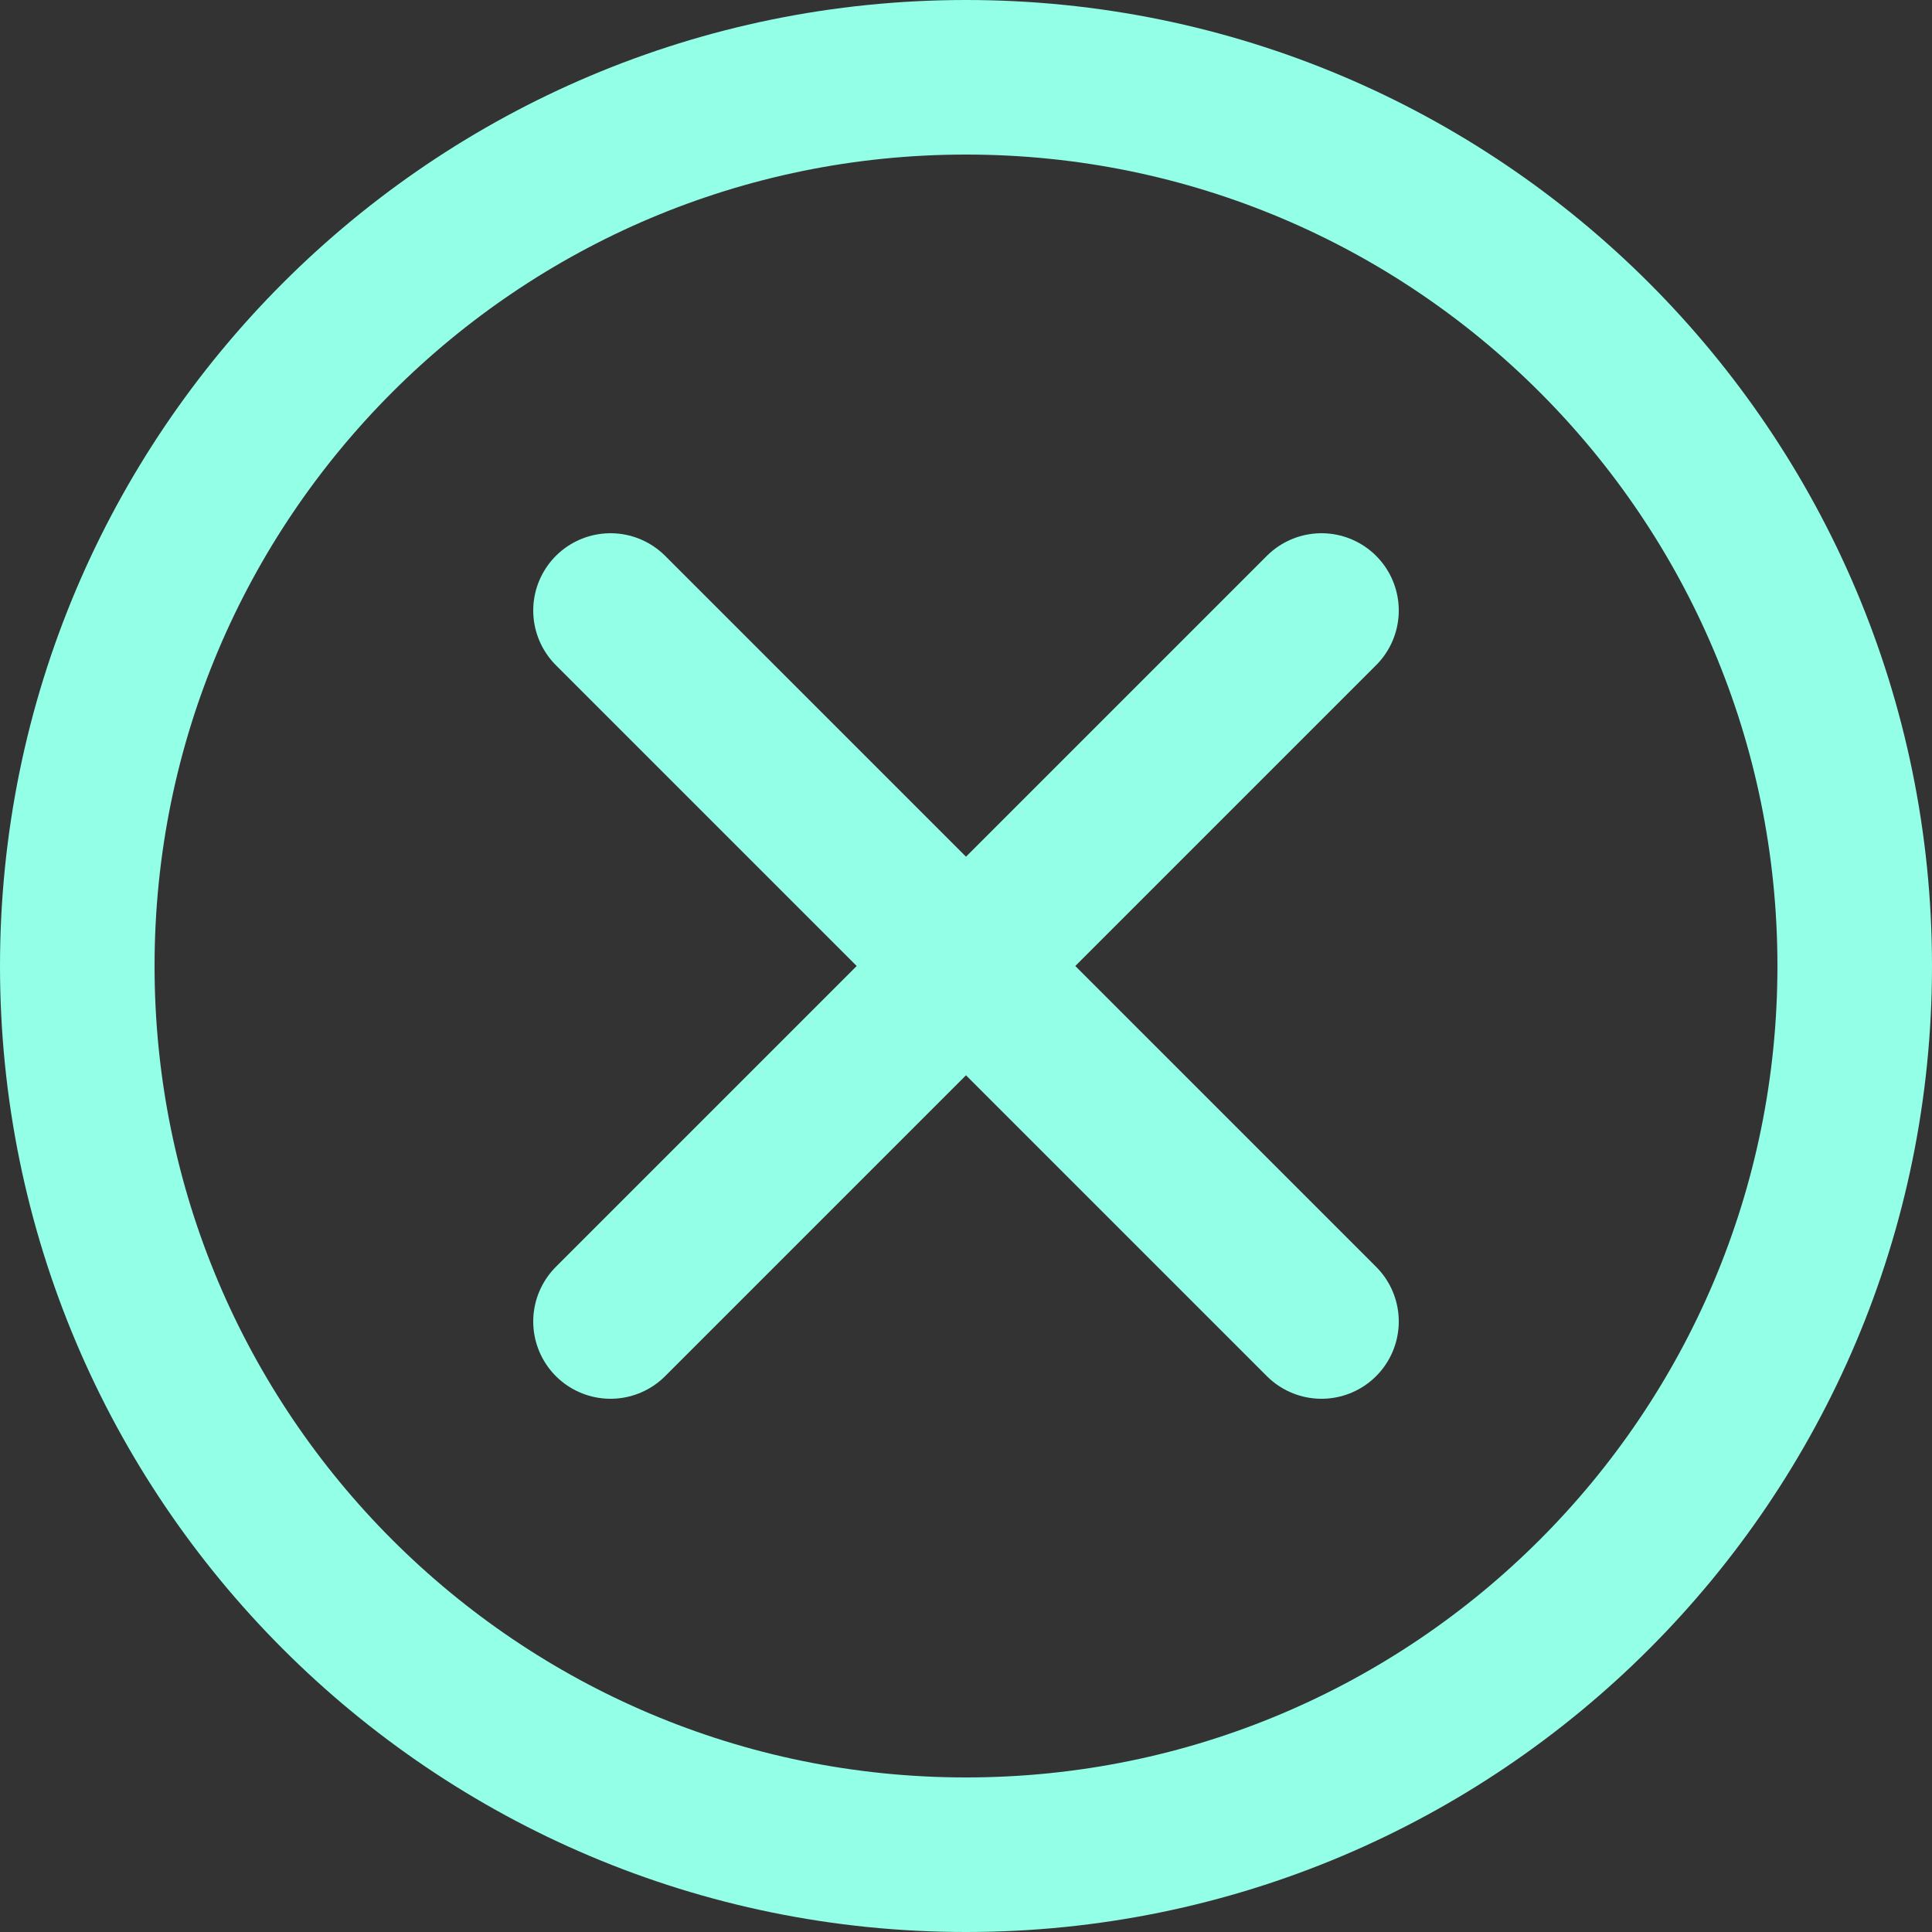 <svg xmlns="http://www.w3.org/2000/svg" width="25" height="25" viewBox="0 0 25 25" fill="none">
<rect x="0" y="0" width="25" height="25" fill="#333333" stroke="none"/>
<path d="M17.1 7.9L12.5 12.5M12.5 12.5L7.9 17.1M12.5 12.5L7.9 7.9M12.5 12.5L17.1 17.1" stroke="#92FFE6" stroke-width="2" stroke-linecap="round" stroke-linejoin="round"/>
<path d="M12.5 24C18.851 24 24 18.851 24 12.5C24 6.149 18.851 1 12.5 1C6.149 1 1 6.149 1 12.5C1 18.851 6.149 24 12.5 24Z" stroke="#92FFE6" stroke-width="2" stroke-linecap="round" stroke-linejoin="round"/>
</svg>